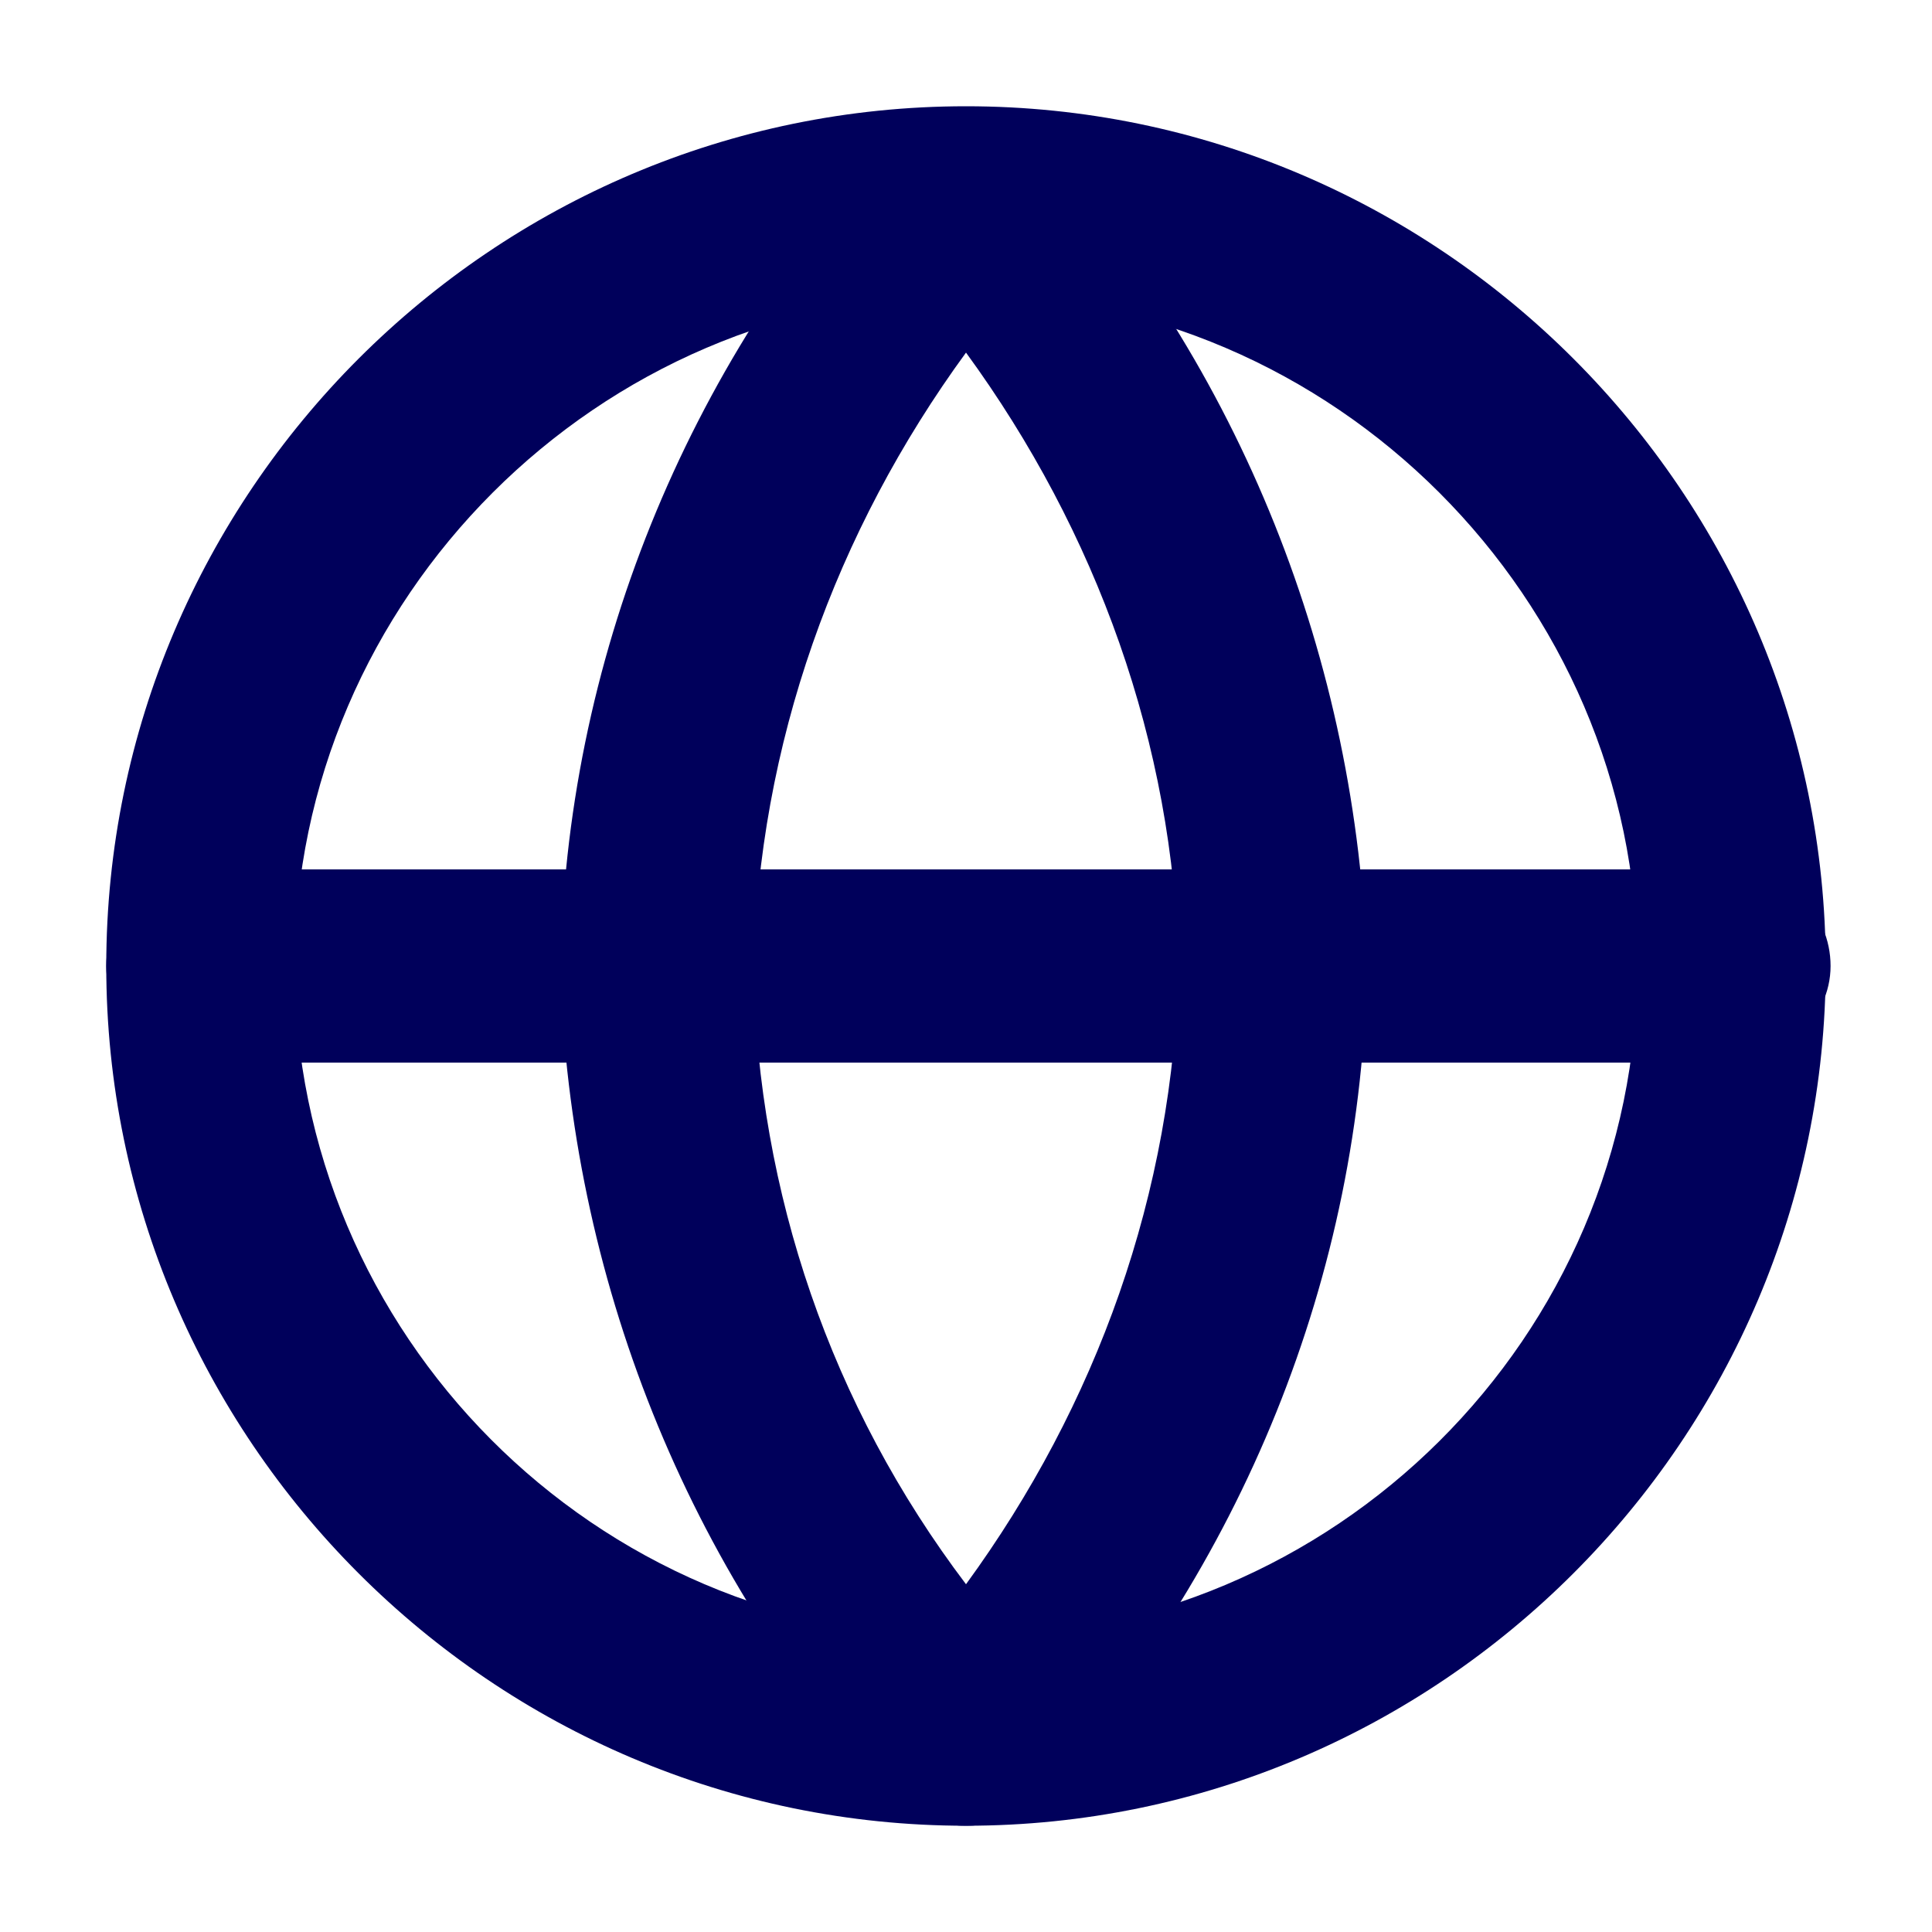 <?xml version="1.0" encoding="utf-8"?>
<!-- Generator: Adobe Illustrator 18.1.1, SVG Export Plug-In . SVG Version: 6.00 Build 0)  -->
<svg version="1.1" id="Capa_1" xmlns="http://www.w3.org/2000/svg" xmlns:xlink="http://www.w3.org/1999/xlink" x="0px" y="0px"
	 viewBox="0 0 40 40" enable-background="new 0 0 40 40" xml:space="preserve">
<g>
	<path fill="#00005B" d="M20,37.8c-9.8,0-17.8-8-17.8-17.8S10.2,2.2,20,2.2s17.8,8,17.8,17.8S29.8,37.8,20,37.8z M20,6.1
		C12.4,6.1,6.1,12.4,6.1,20c0,7.6,6.2,13.9,13.9,13.9c7.6,0,13.9-6.2,13.9-13.9C33.9,12.4,27.6,6.1,20,6.1z"/>
	<path fill="#00005B" d="M35.8,22H4.2c-1.1,0-2-0.9-2-2s0.9-2,2-2h31.7c1.1,0,2,0.9,2,2S36.9,22,35.8,22z"/>
	<path fill="#00005B" d="M20,37.8c-0.6,0-1.1-0.2-1.5-0.6c-4.3-4.7-6.7-10.8-6.9-17.1c0.1-6.4,2.6-12.5,6.9-17.2
		c0.7-0.8,2.2-0.8,2.9,0c4.3,4.7,6.7,10.8,6.9,17.1c-0.1,6.4-2.6,12.5-6.9,17.2C21.1,37.6,20.6,37.8,20,37.8z M20,7.3
		c-2.7,3.7-4.3,8.1-4.4,12.8c0.1,4.6,1.6,9,4.4,12.7c2.7-3.7,4.3-8.1,4.4-12.8C24.3,15.4,22.7,11,20,7.3z"/>
</g>
</svg>
